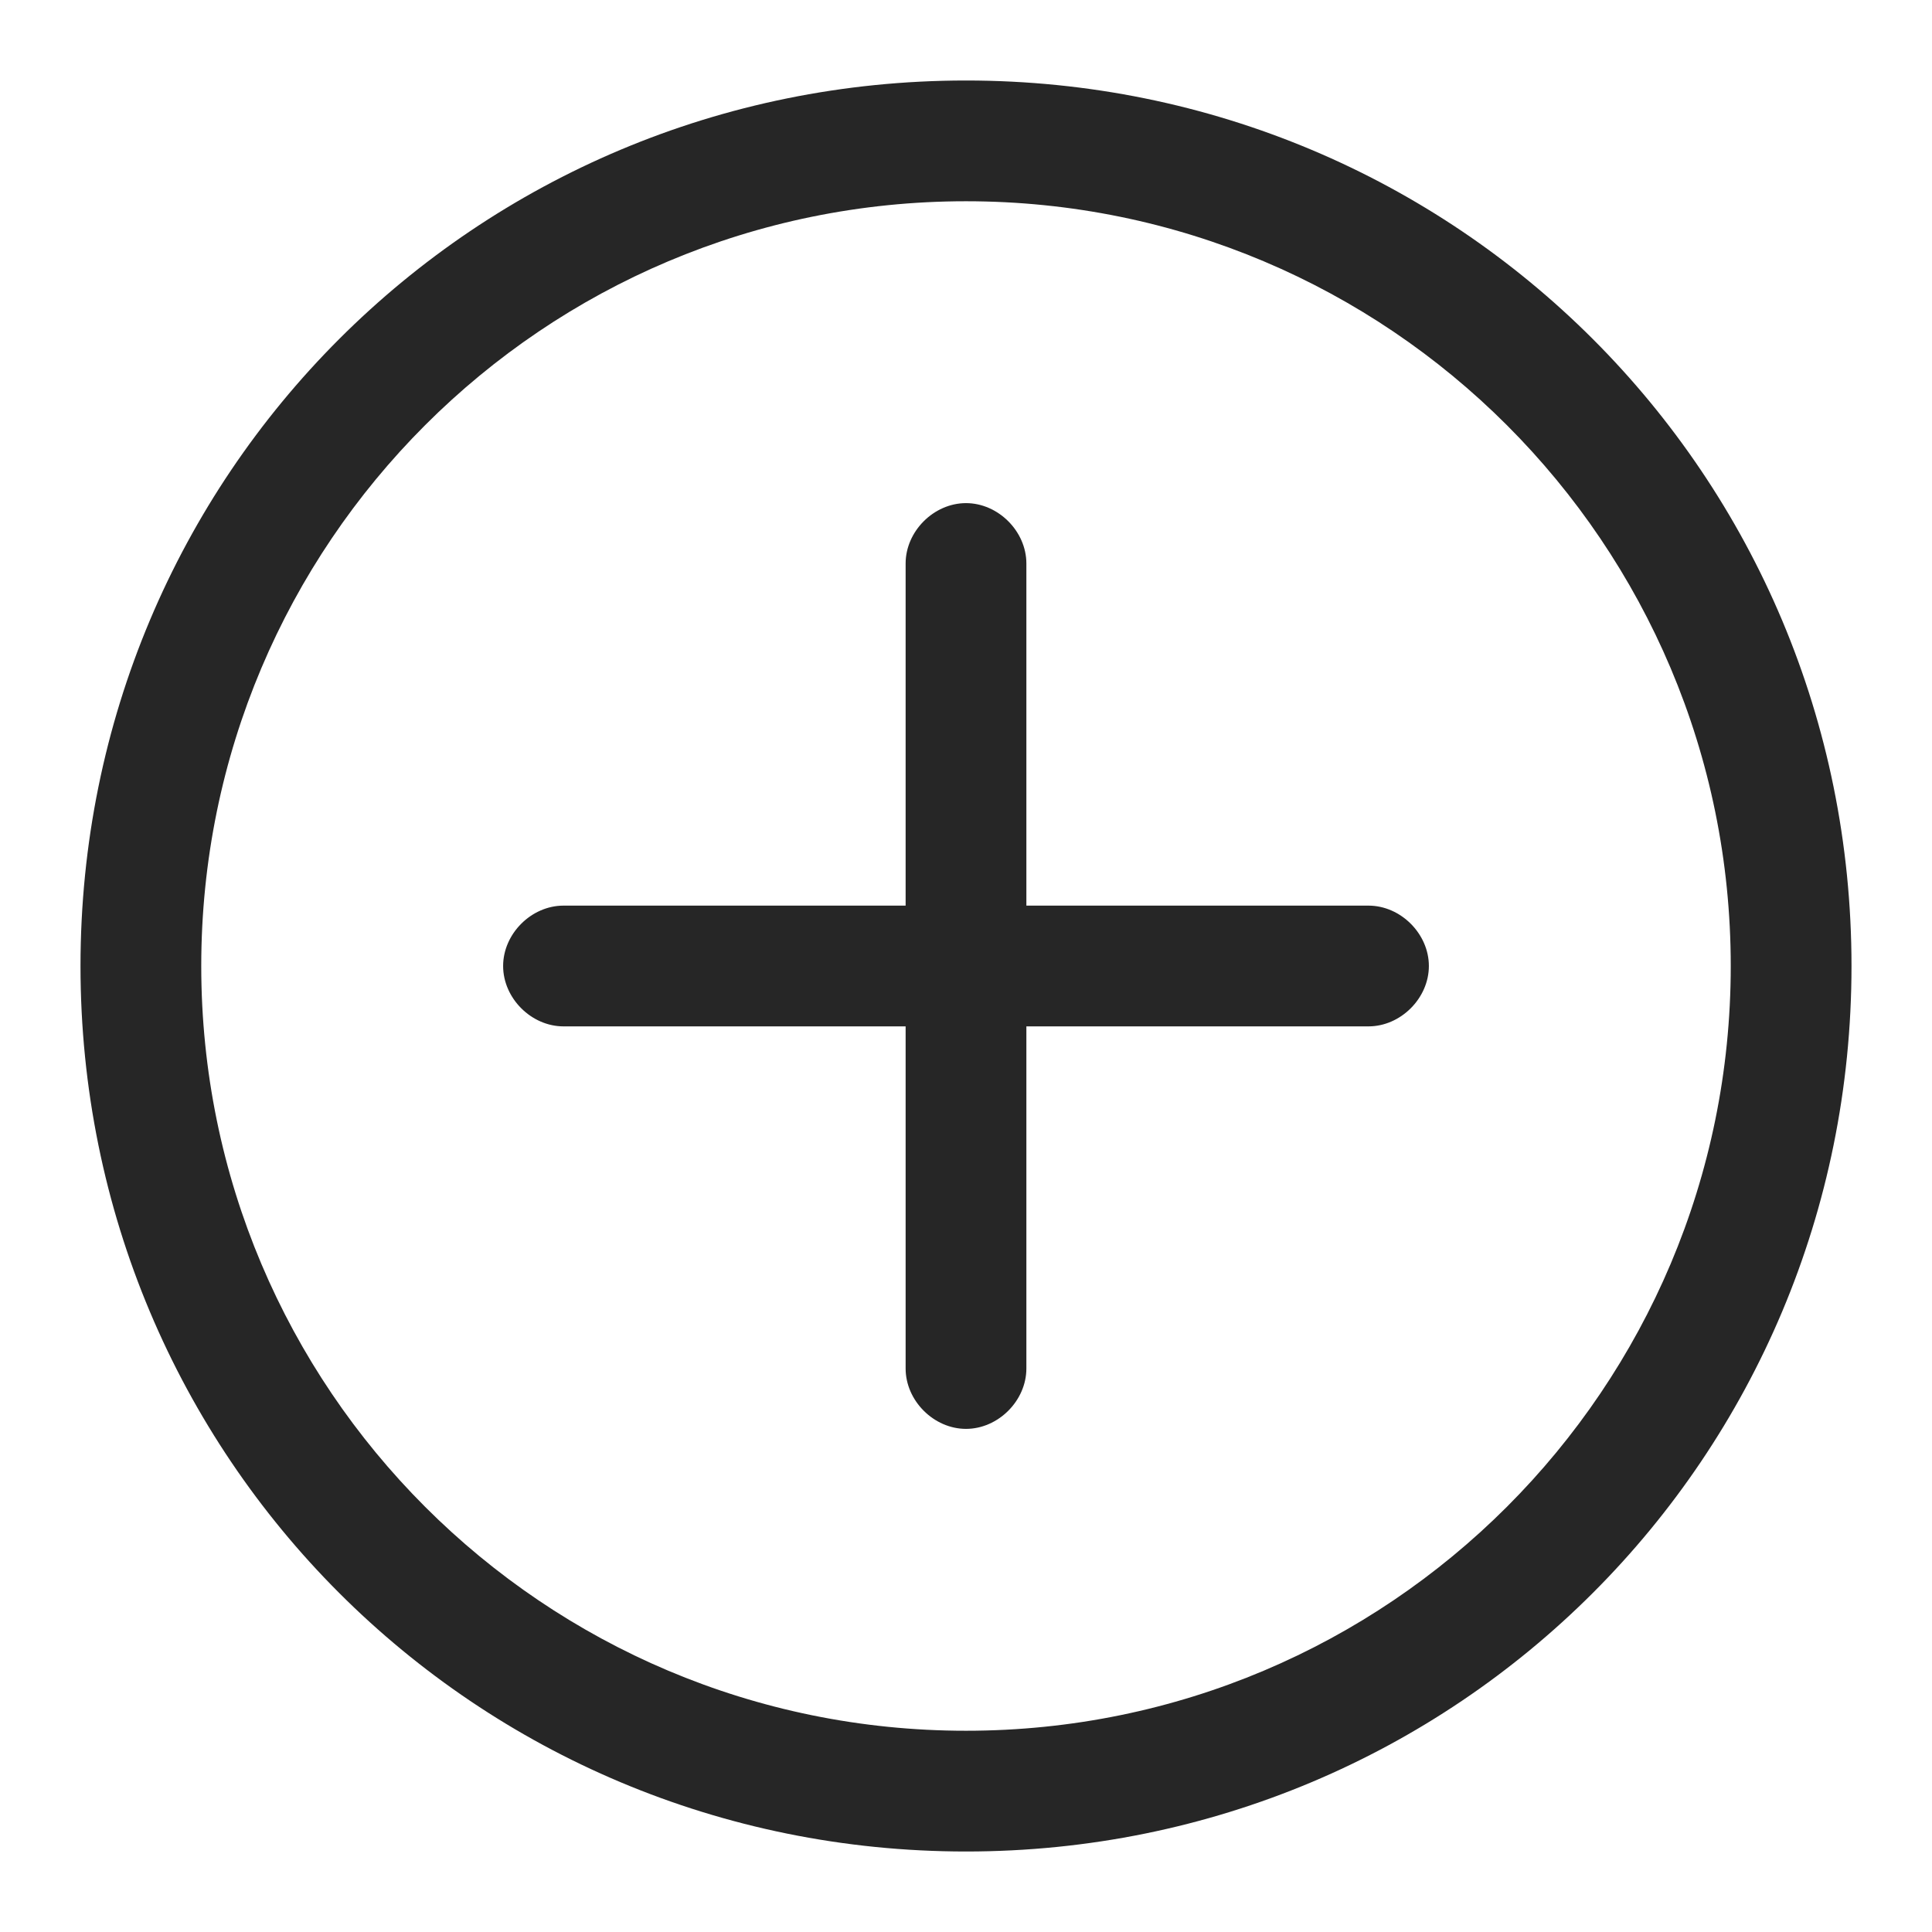<svg xmlns="http://www.w3.org/2000/svg" width="24" height="24">
    <path fill="#262626" fill-rule="evenodd" d="M12 1c6.1 0 11 4.9 11 11s-4.9 11-11 11S1 18.1 1 12 5.9 1 12 1zm0 1.5c-5.25 0-9.5 4.25-9.5 9.5s4.25 9.5 9.5 9.5 9.5-4.25 9.5-9.5-4.25-9.5-9.5-9.5zm0 3.75c.4 0 .75.35.75.75v4.25H17c.4 0 .75.35.75.75s-.35.75-.75.75h-4.25V17c0 .4-.35.75-.75.75s-.75-.35-.75-.75v-4.25H7c-.4 0-.75-.35-.75-.75s.35-.75.75-.75h4.25V7c0-.4.35-.75.75-.75z"/>
</svg>
